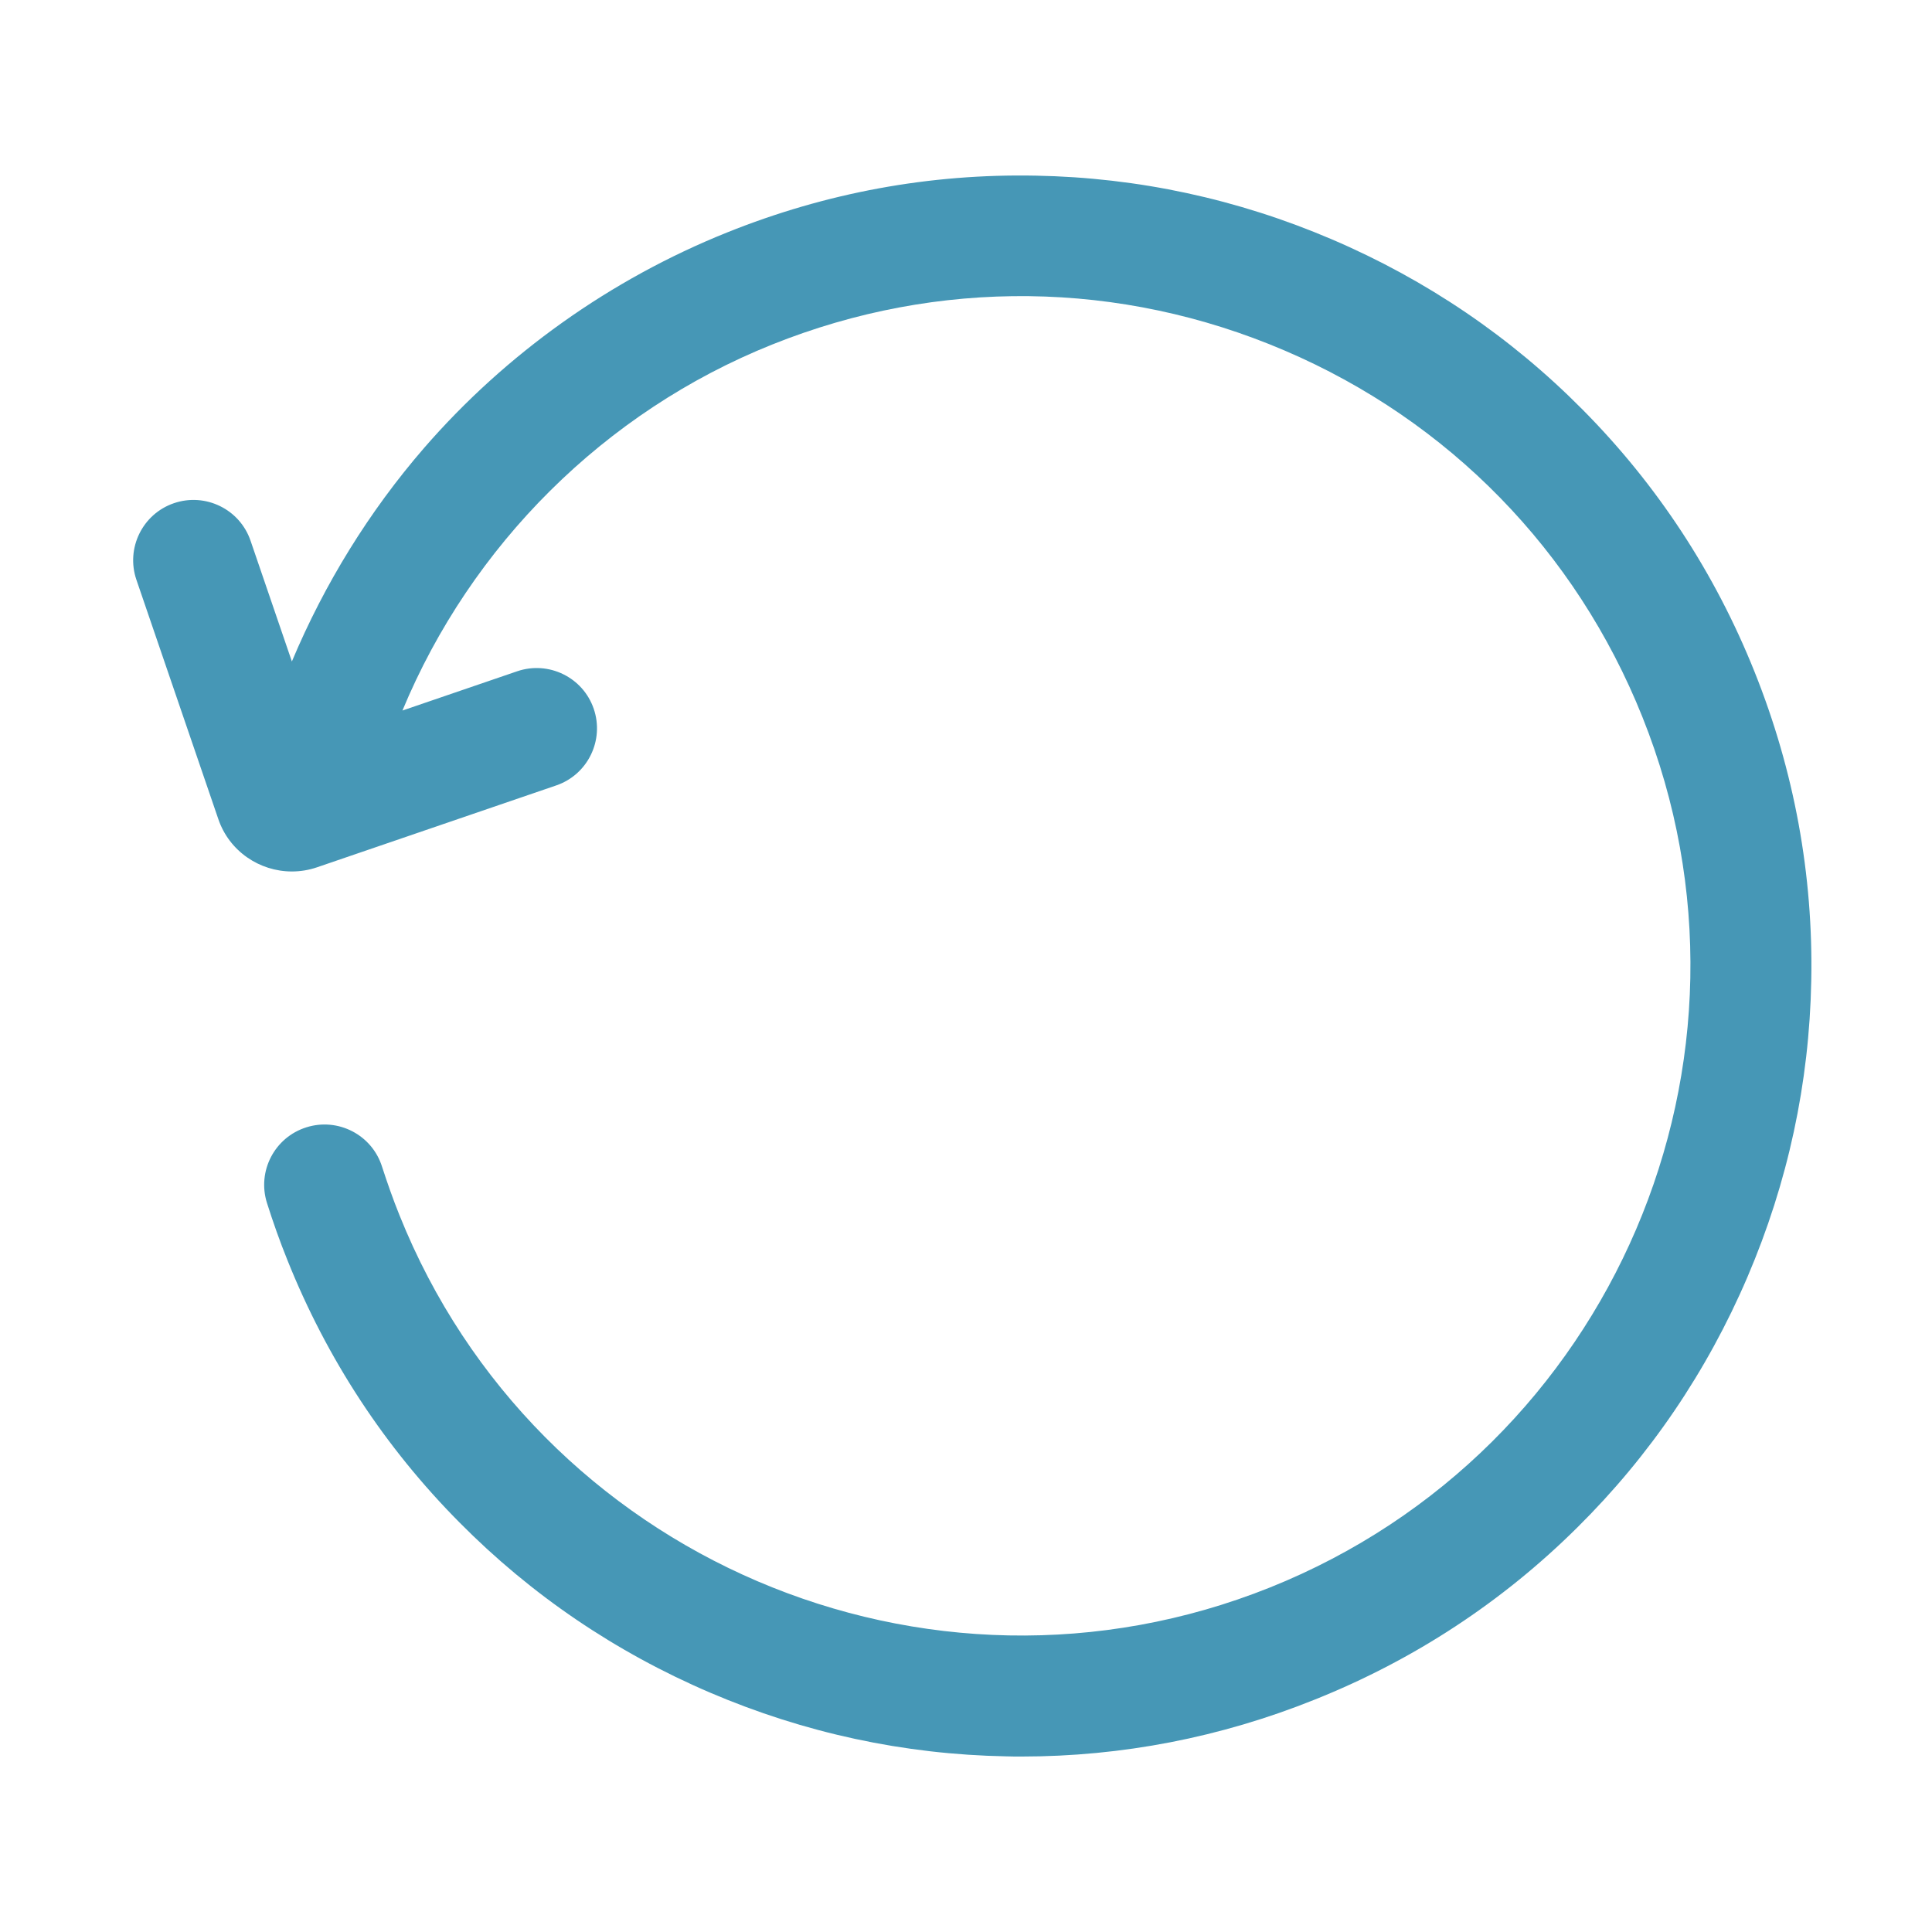 <svg t="1716435930157" class="icon" viewBox="0 0 1024 1024" version="1.1" xmlns="http://www.w3.org/2000/svg" p-id="9891"><path d="M930 356.2c-21-52.5-51.7-99.3-91.2-139.1-38.1-38.5-82.8-68.8-132.8-90.2-50-21.4-102.8-32.8-157-33.8-56.1-1.1-111.1 9-163.6 30.1-61.8 24.8-117.3 64.3-160.6 114.2-29.1 33.6-52.8 72-70.1 113.2l-21.9-64c-5.7-16.7-23.9-25.6-40.6-19.9-16.7 5.7-25.6 23.9-19.9 40.6l43.4 126.8c5.8 17.1 21.9 27.8 39 27.8 4.4 0 8.9-0.7 13.3-2.2l126.8-43.4c16.7-5.7 25.6-23.9 19.9-40.6-5.7-16.7-23.9-25.6-40.6-19.9l-60.8 20.8c36.4-87.6 107.1-158.4 196-194 88-35.3 184.5-34.1 271.6 3.2C767.9 223 835.3 292 870.5 380c72.8 181.7-15.8 388.6-197.4 461.4-181.7 72.8-388.7-15.8-461.4-197.4-3.4-8.4-6.4-17-9.2-25.6-5.3-16.9-23.3-26.2-40.1-20.9-16.9 5.3-26.2 23.3-20.9 40.1 3.2 10.1 6.8 20.3 10.8 30.2 21 52.5 51.7 99.3 91.2 139.1 38.1 38.5 82.8 68.8 132.8 90.2 50 21.4 102.8 32.8 157 33.8 2.7 0.1 5.4 0.1 8 0.1 53.3 0 105.6-10.1 155.6-30.2 52.5-21 99.3-51.7 139.1-91.2 38.5-38.1 68.8-82.8 90.2-132.8 21.4-50 32.8-102.8 33.8-157 1.1-56.1-9-111.1-30-163.6z" fill="#4697B6" p-id="9892"></path></svg>
